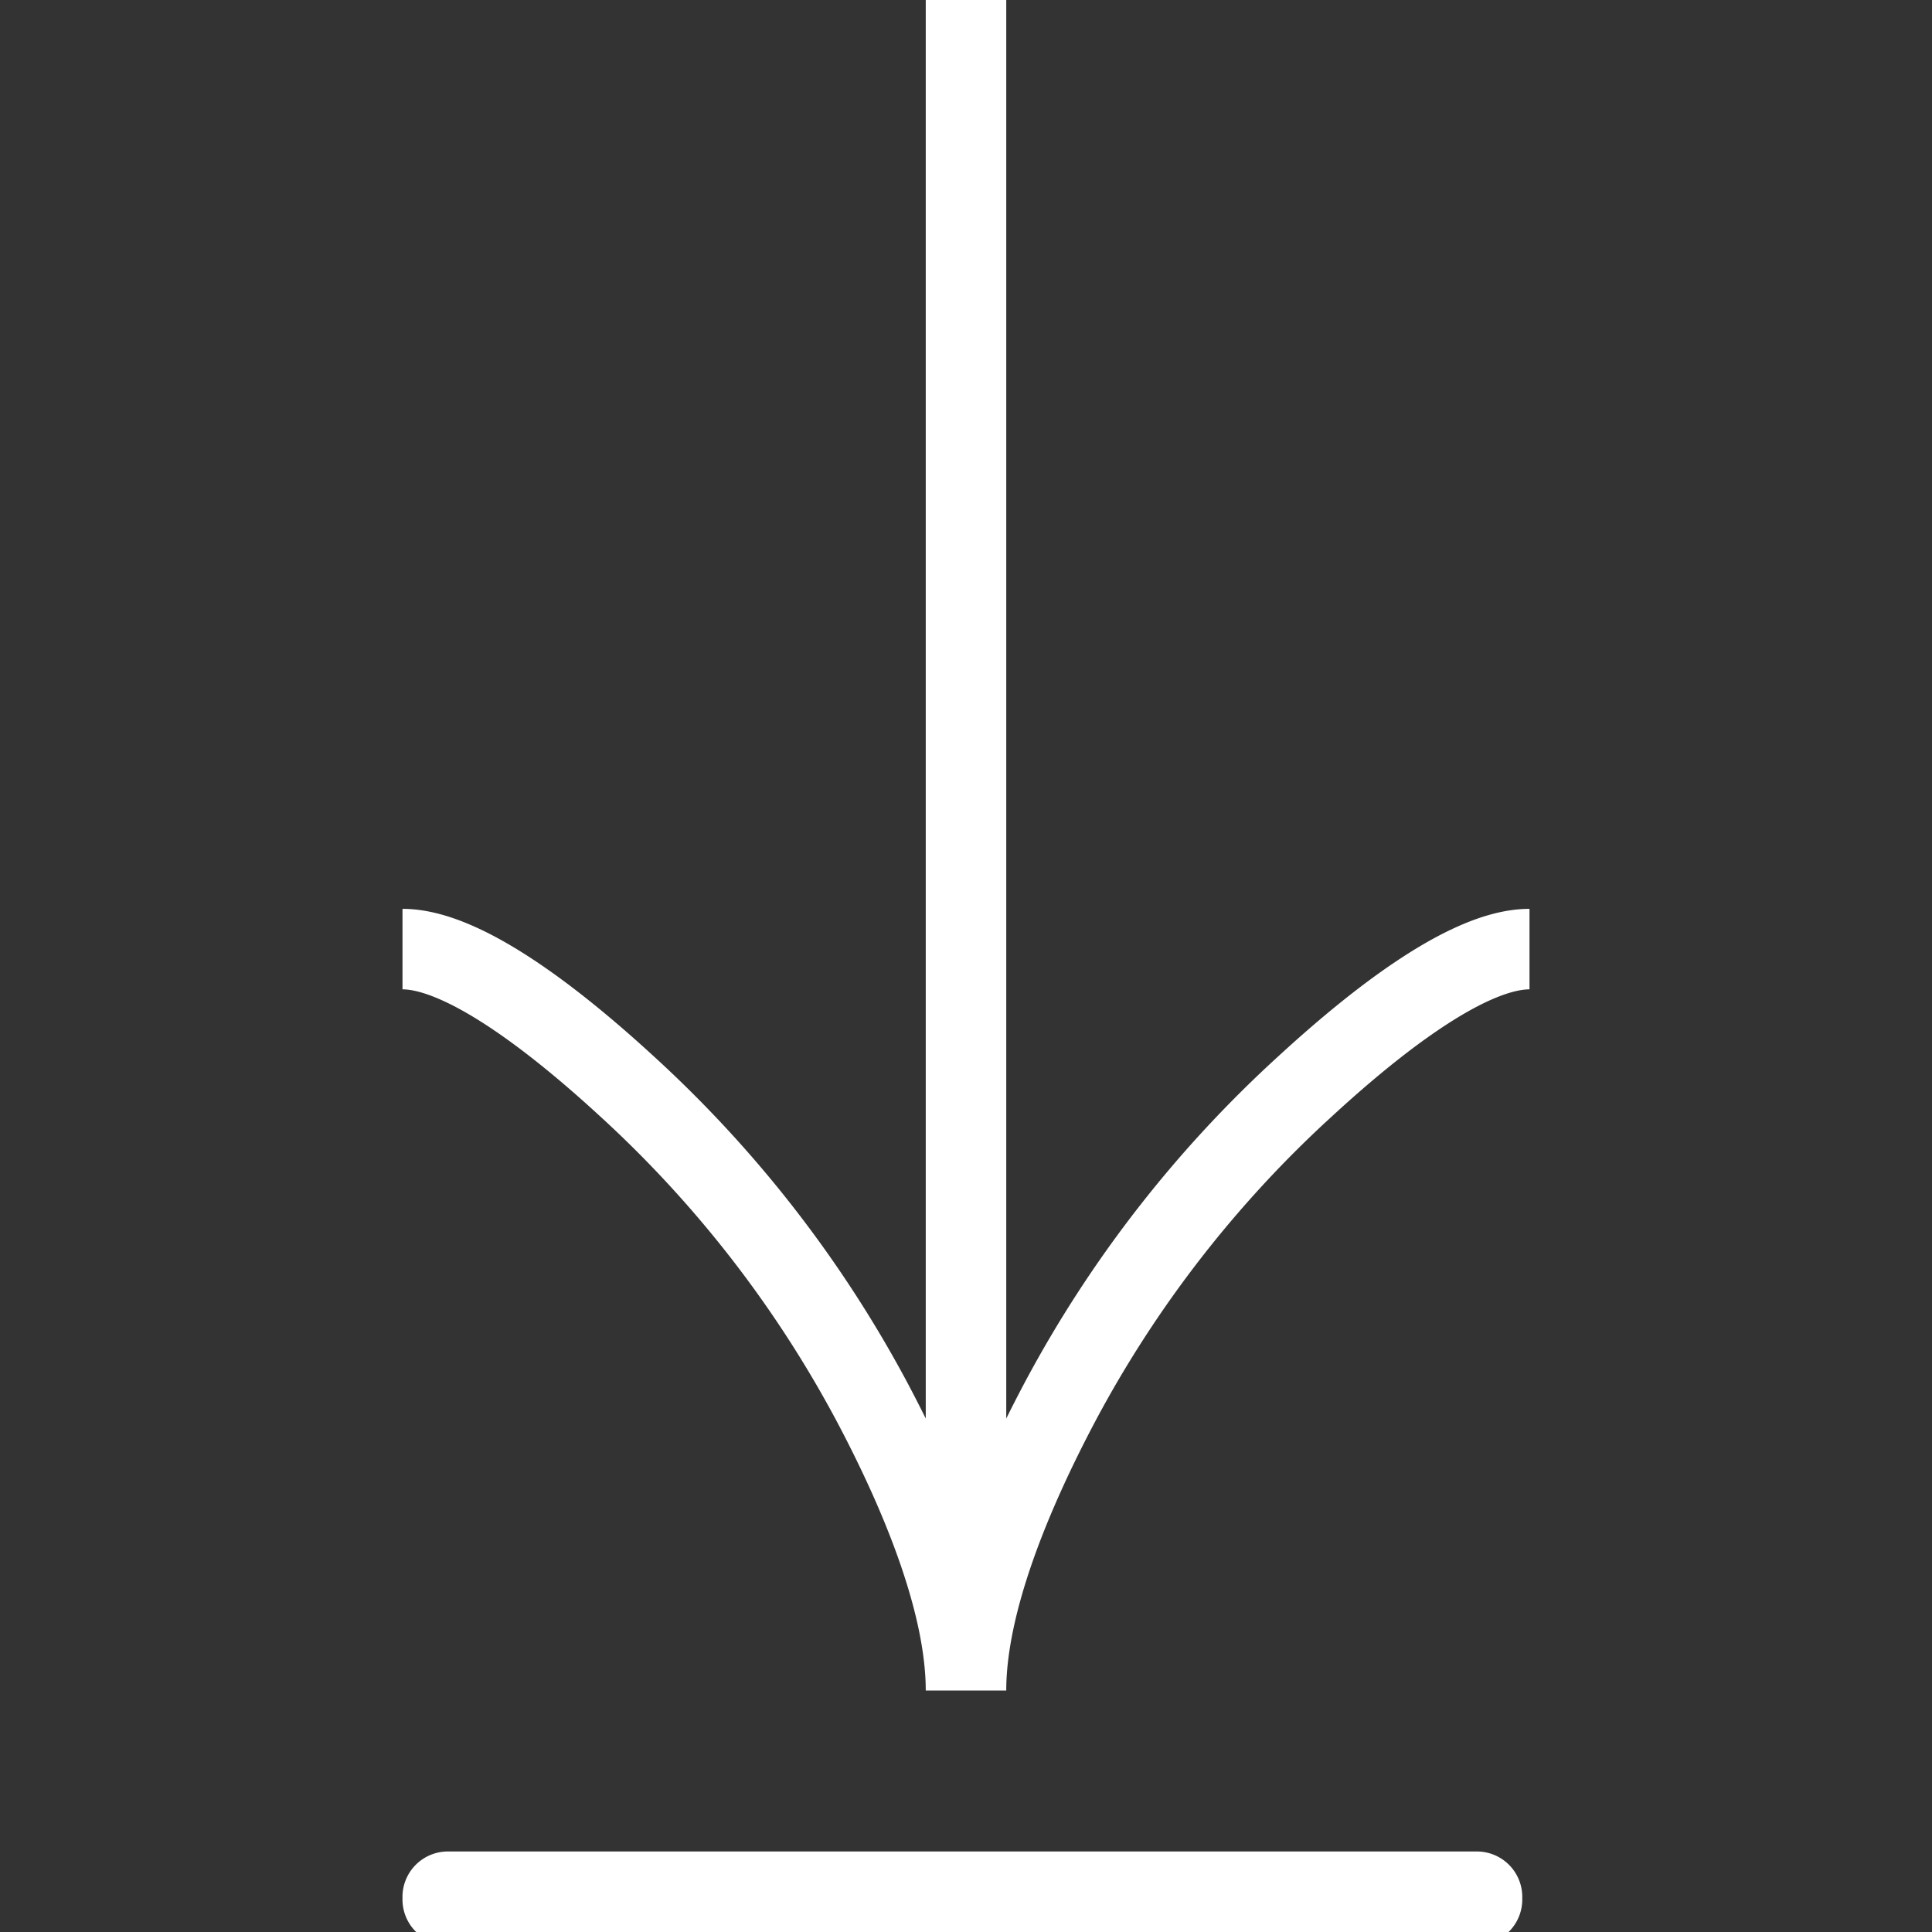 <svg width="24" height="24" viewBox="0 0 24 24" fill="none" xmlns="http://www.w3.org/2000/svg">
    <rect x="0" y="0" width="24" height="24" fill="#333333" stroke="none"/>
    <g clip-path="url(#m699yrkf0a)">
        <path d="M5.58 24.16a.564.564 0 0 1-.58-.58.564.564 0 0 1 .58-.58h12.75a.564.564 0 0 1 .58.58.564.564 0 0 1-.58.58H5.58z" fill="#fff"/>
        <path d="M19 11.79c-.742 0-1.85.843-2.78 1.698a14.595 14.595 0 0 0-3.046 3.915C12.575 18.532 12 19.9 12 21m0 0c0-1.1-.575-2.47-1.174-3.597a14.652 14.652 0 0 0-3.045-3.915C6.85 12.633 5.74 11.79 5 11.79M12 21V0" stroke="#fff"/>
    </g>
    <defs>
        <clipPath id="m699yrkf0a">
            <path fill="#fff" d="M0 0h24v24H0z"/>
        </clipPath>
    </defs>
</svg>
